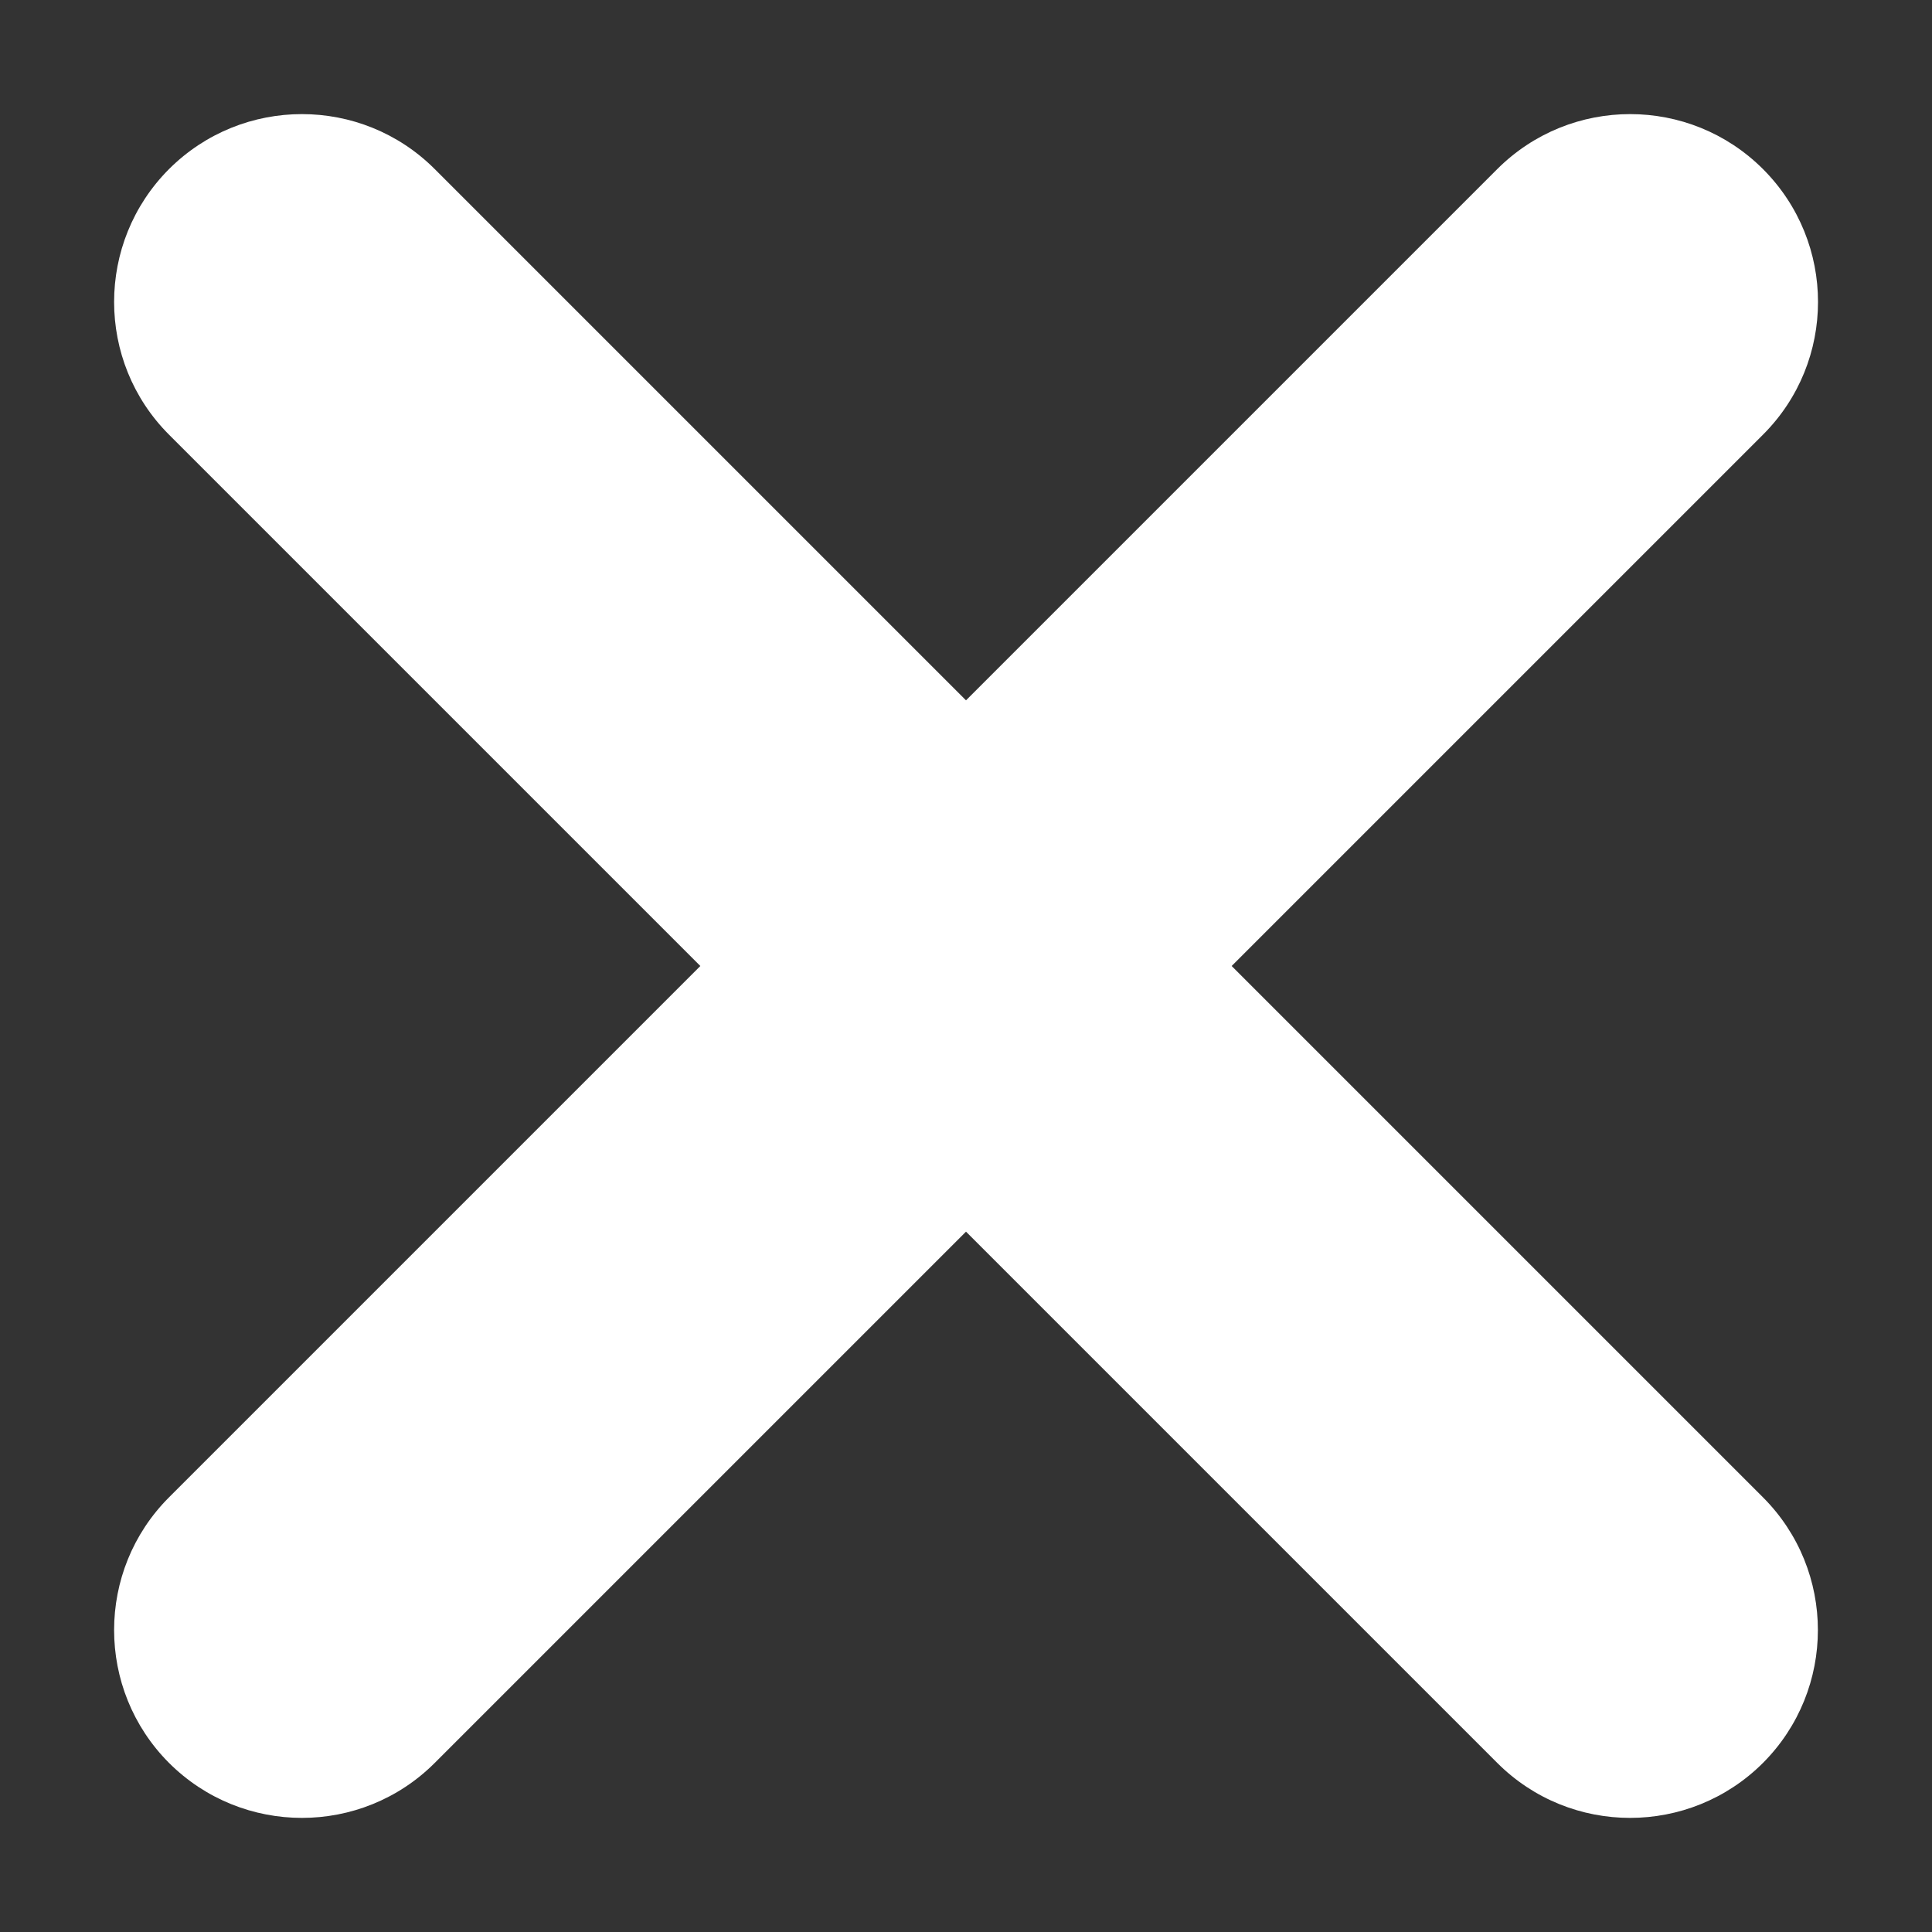 <svg width="12" height="12" viewBox="0 0 12 12" fill="none" xmlns="http://www.w3.org/2000/svg">
<rect x="0" y="0" width="12" height="12" fill="#333333" stroke="none"/>
<path fill-rule="evenodd" clip-rule="evenodd" d="M10.95 10.95C11.405 10.494 11.405 9.755 10.95 9.3L7.65 6L10.95 2.7C11.406 2.245 11.406 1.506 10.95 1.05C10.494 0.595 9.756 0.595 9.3 1.05L6 4.35L2.7 1.05C2.245 0.595 1.506 0.595 1.05 1.05C0.595 1.506 0.595 2.245 1.05 2.7L4.35 6L1.05 9.3C0.595 9.755 0.595 10.494 1.05 10.95C1.506 11.405 2.245 11.405 2.7 10.95L6 7.65L9.3 10.95C9.755 11.405 10.494 11.405 10.95 10.95Z" fill="white"/>
</svg>
